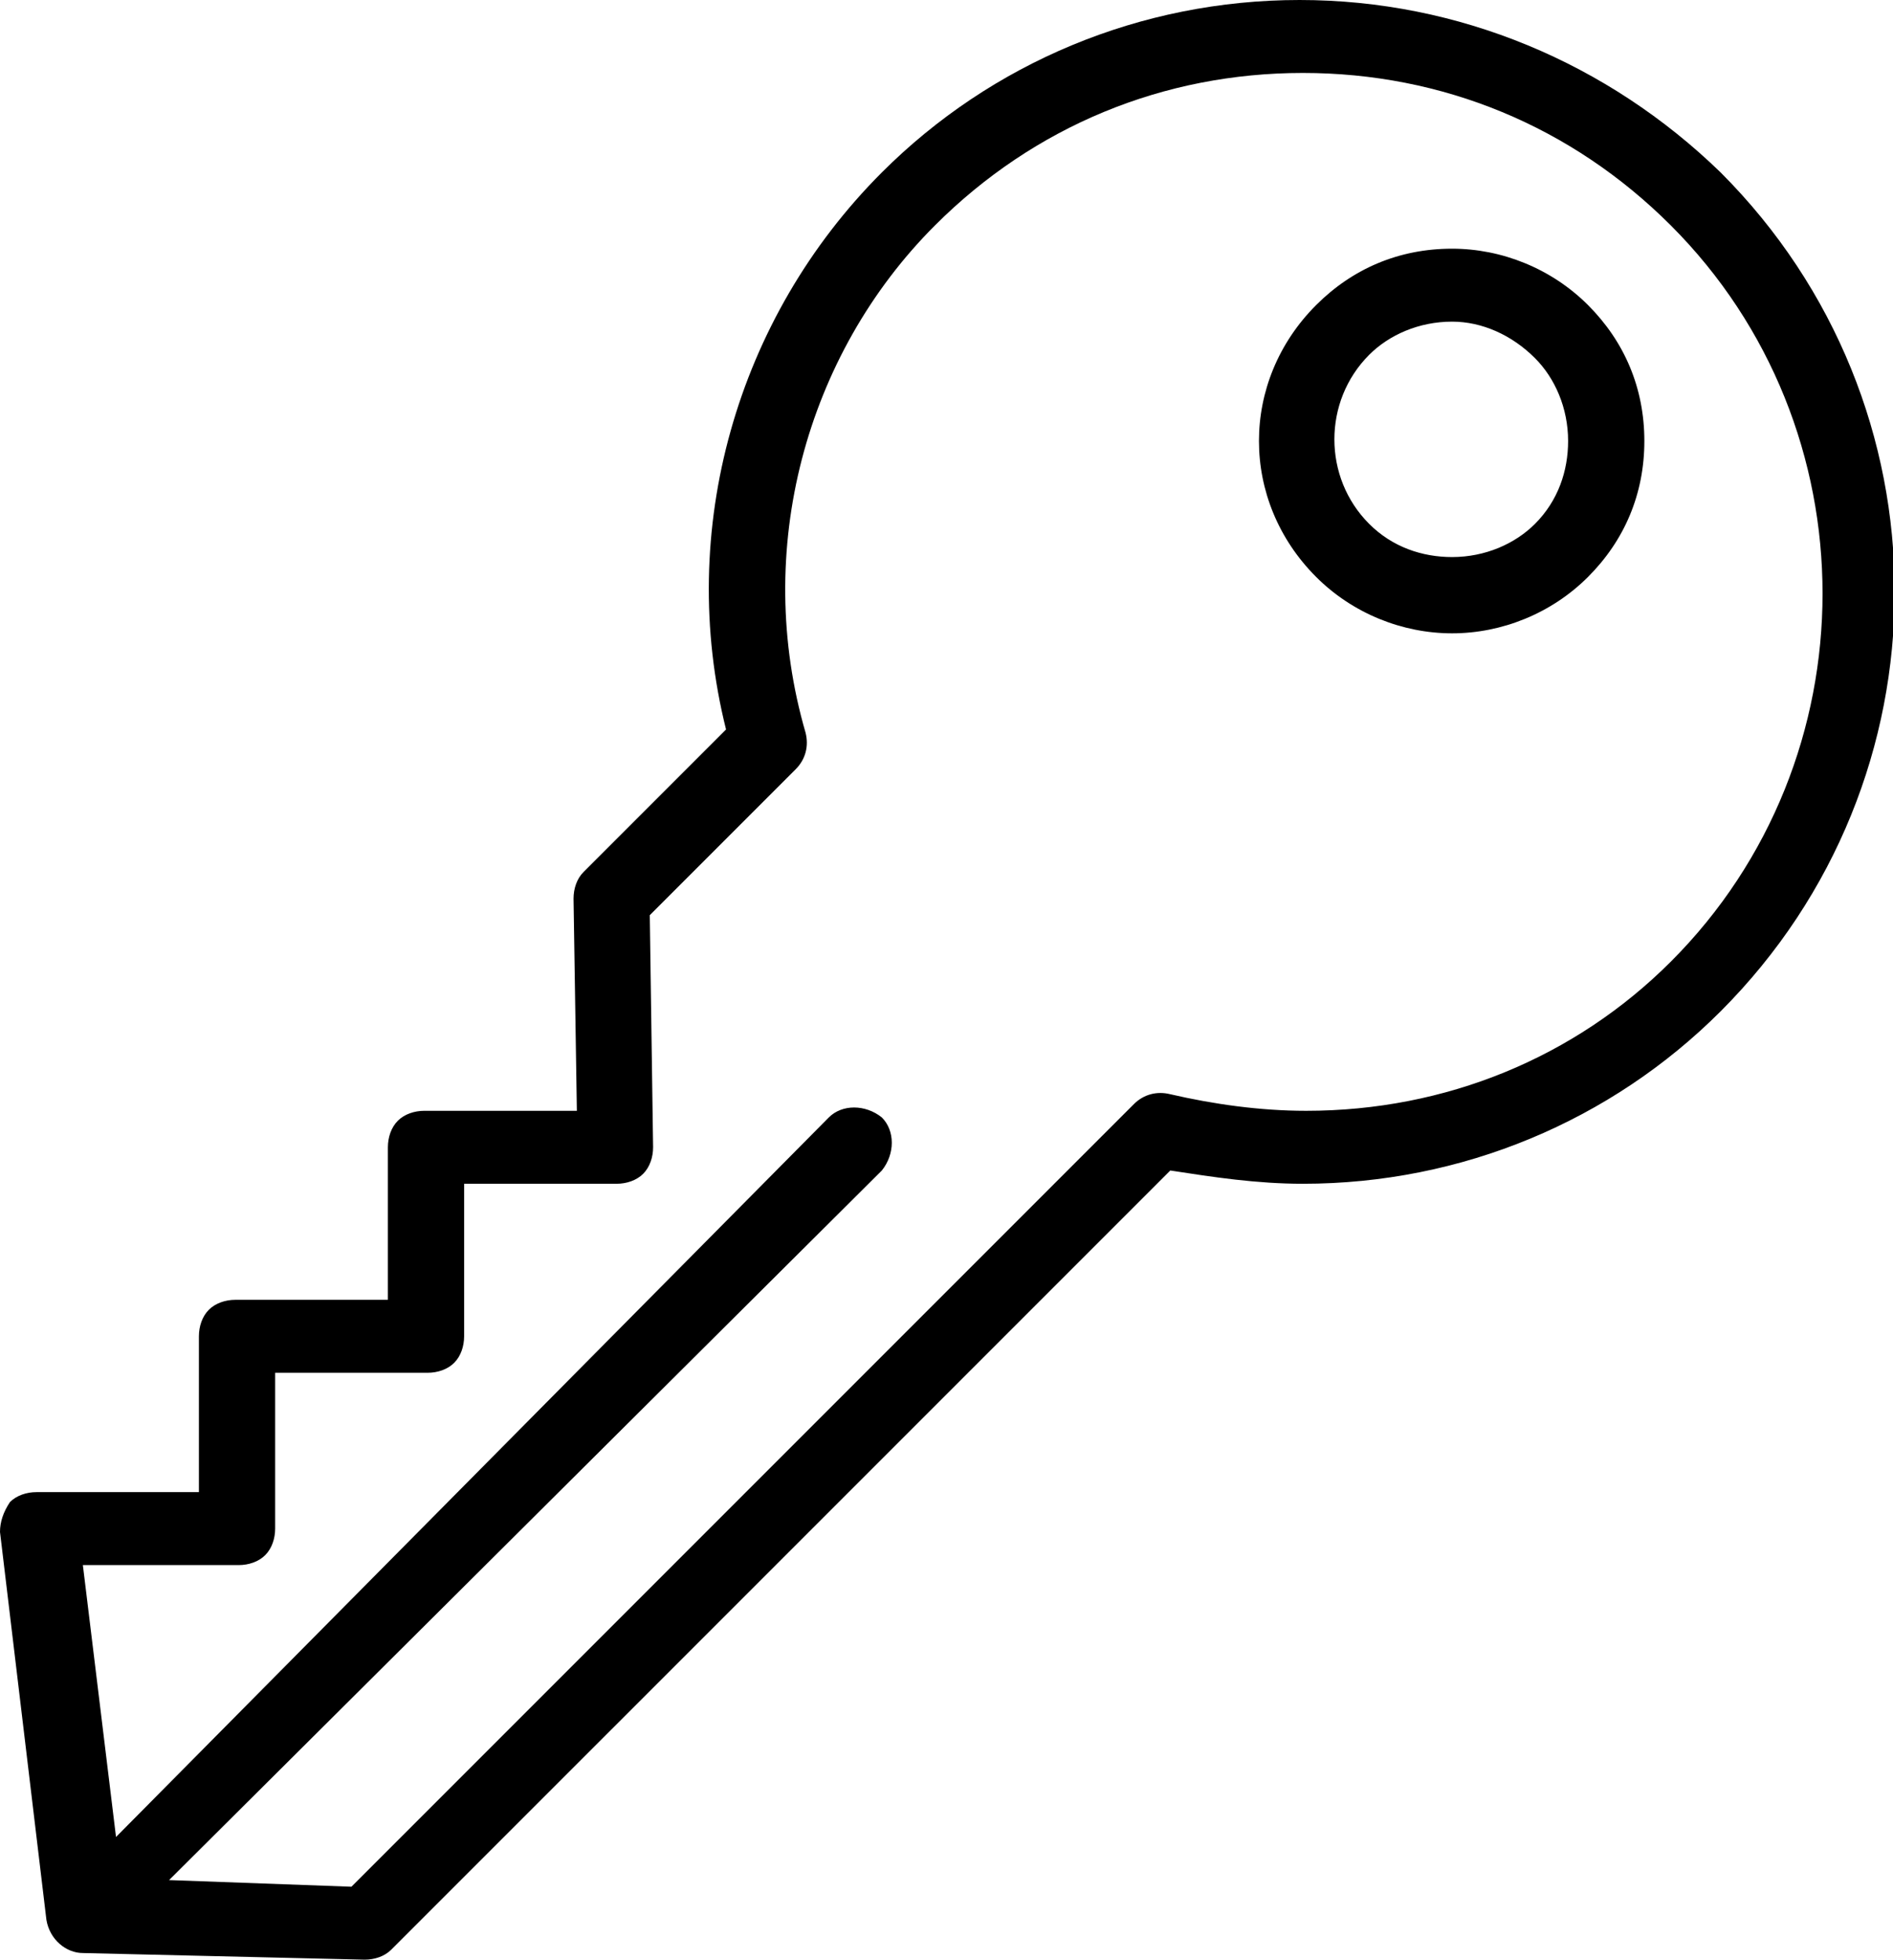 <?xml version="1.0" encoding="utf-8"?>
<!-- Generator: Adobe Illustrator 18.0.0, SVG Export Plug-In . SVG Version: 6.00 Build 0)  -->
<!DOCTYPE svg PUBLIC "-//W3C//DTD SVG 1.1//EN" "http://www.w3.org/Graphics/SVG/1.1/DTD/svg11.dtd">
<svg version="1.1" id="Isolationsmodus" xmlns="http://www.w3.org/2000/svg" xmlns:xlink="http://www.w3.org/1999/xlink" x="0px"
	 y="0px" viewBox="0 0 57.1 59.1" enable-background="new 0 0 57.1 59.1" xml:space="preserve">
<path d="M11,59.1l-8.5-0.2c-0.5,0-1-0.4-1.1-1L0,46.2c0-0.3,0.1-0.6,0.3-0.9C0.5,45.1,0.8,45,1.1,45L6,45l0-4.7
	c0-0.3,0.1-0.6,0.3-0.8c0.2-0.2,0.5-0.3,0.8-0.3l4.6,0l0-4.6c0-0.3,0.1-0.6,0.3-0.8c0.2-0.2,0.5-0.3,0.8-0.3l4.6,0l-0.1-6.4
	c0-0.3,0.1-0.6,0.3-0.8l4.3-4.3C20.4,16,22.2,9.6,26.6,5.2C29.9,1.9,34.4,0,39.2,0c4.8,0,9.3,1.9,12.7,5.2c7,7,7,18.3,0,25.3
	c-3.3,3.3-7.8,5.2-12.6,5.2c-1.4,0-2.7-0.2-4-0.4L11.8,58.8C11.6,59,11.3,59.1,11,59.1L11,59.1z M5.1,56.7l5.5,0.2l23.6-23.6
	c0.3-0.3,0.7-0.4,1.1-0.3c1.3,0.3,2.7,0.5,4.1,0.5c4.2,0,8.1-1.6,11-4.5c6.1-6.1,6.1-16.1,0-22.2c-3-3-6.9-4.6-11.1-4.6
	c-4.2,0-8.1,1.6-11.1,4.6c-3.9,3.9-5.5,9.8-3.9,15.3c0.1,0.4,0,0.8-0.3,1.1l-4.4,4.4l0.1,7c0,0.3-0.1,0.6-0.3,0.8
	c-0.2,0.2-0.5,0.3-0.8,0.3l-4.6,0l0,4.6c0,0.3-0.1,0.6-0.3,0.8c-0.2,0.2-0.5,0.3-0.8,0.3l-4.6,0l0,4.7c0,0.3-0.1,0.6-0.3,0.8
	c-0.2,0.2-0.5,0.3-0.8,0.3l-4.7,0l1,8.2L25,33.7c0.4-0.4,1.1-0.4,1.6,0c0.4,0.4,0.4,1.1,0,1.6L5.1,56.7L5.1,56.7z M43.8,19.1
	c-1.5,0-3-0.6-4.1-1.7c-2.3-2.3-2.3-5.9,0-8.2c1.1-1.1,2.5-1.7,4.1-1.7c1.5,0,3,0.6,4.1,1.7c1.1,1.1,1.7,2.5,1.7,4.1s-0.6,3-1.7,4.1
	C46.8,18.5,45.3,19.1,43.8,19.1L43.8,19.1z M43.8,9.7c-1,0-1.9,0.4-2.5,1c-1.4,1.4-1.4,3.7,0,5.1c0.7,0.7,1.6,1,2.5,1
	c1,0,1.9-0.4,2.5-1c0.7-0.7,1-1.6,1-2.5c0-1-0.4-1.9-1-2.5C45.6,10.1,44.7,9.7,43.8,9.7L43.8,9.7z"/>
</svg>
